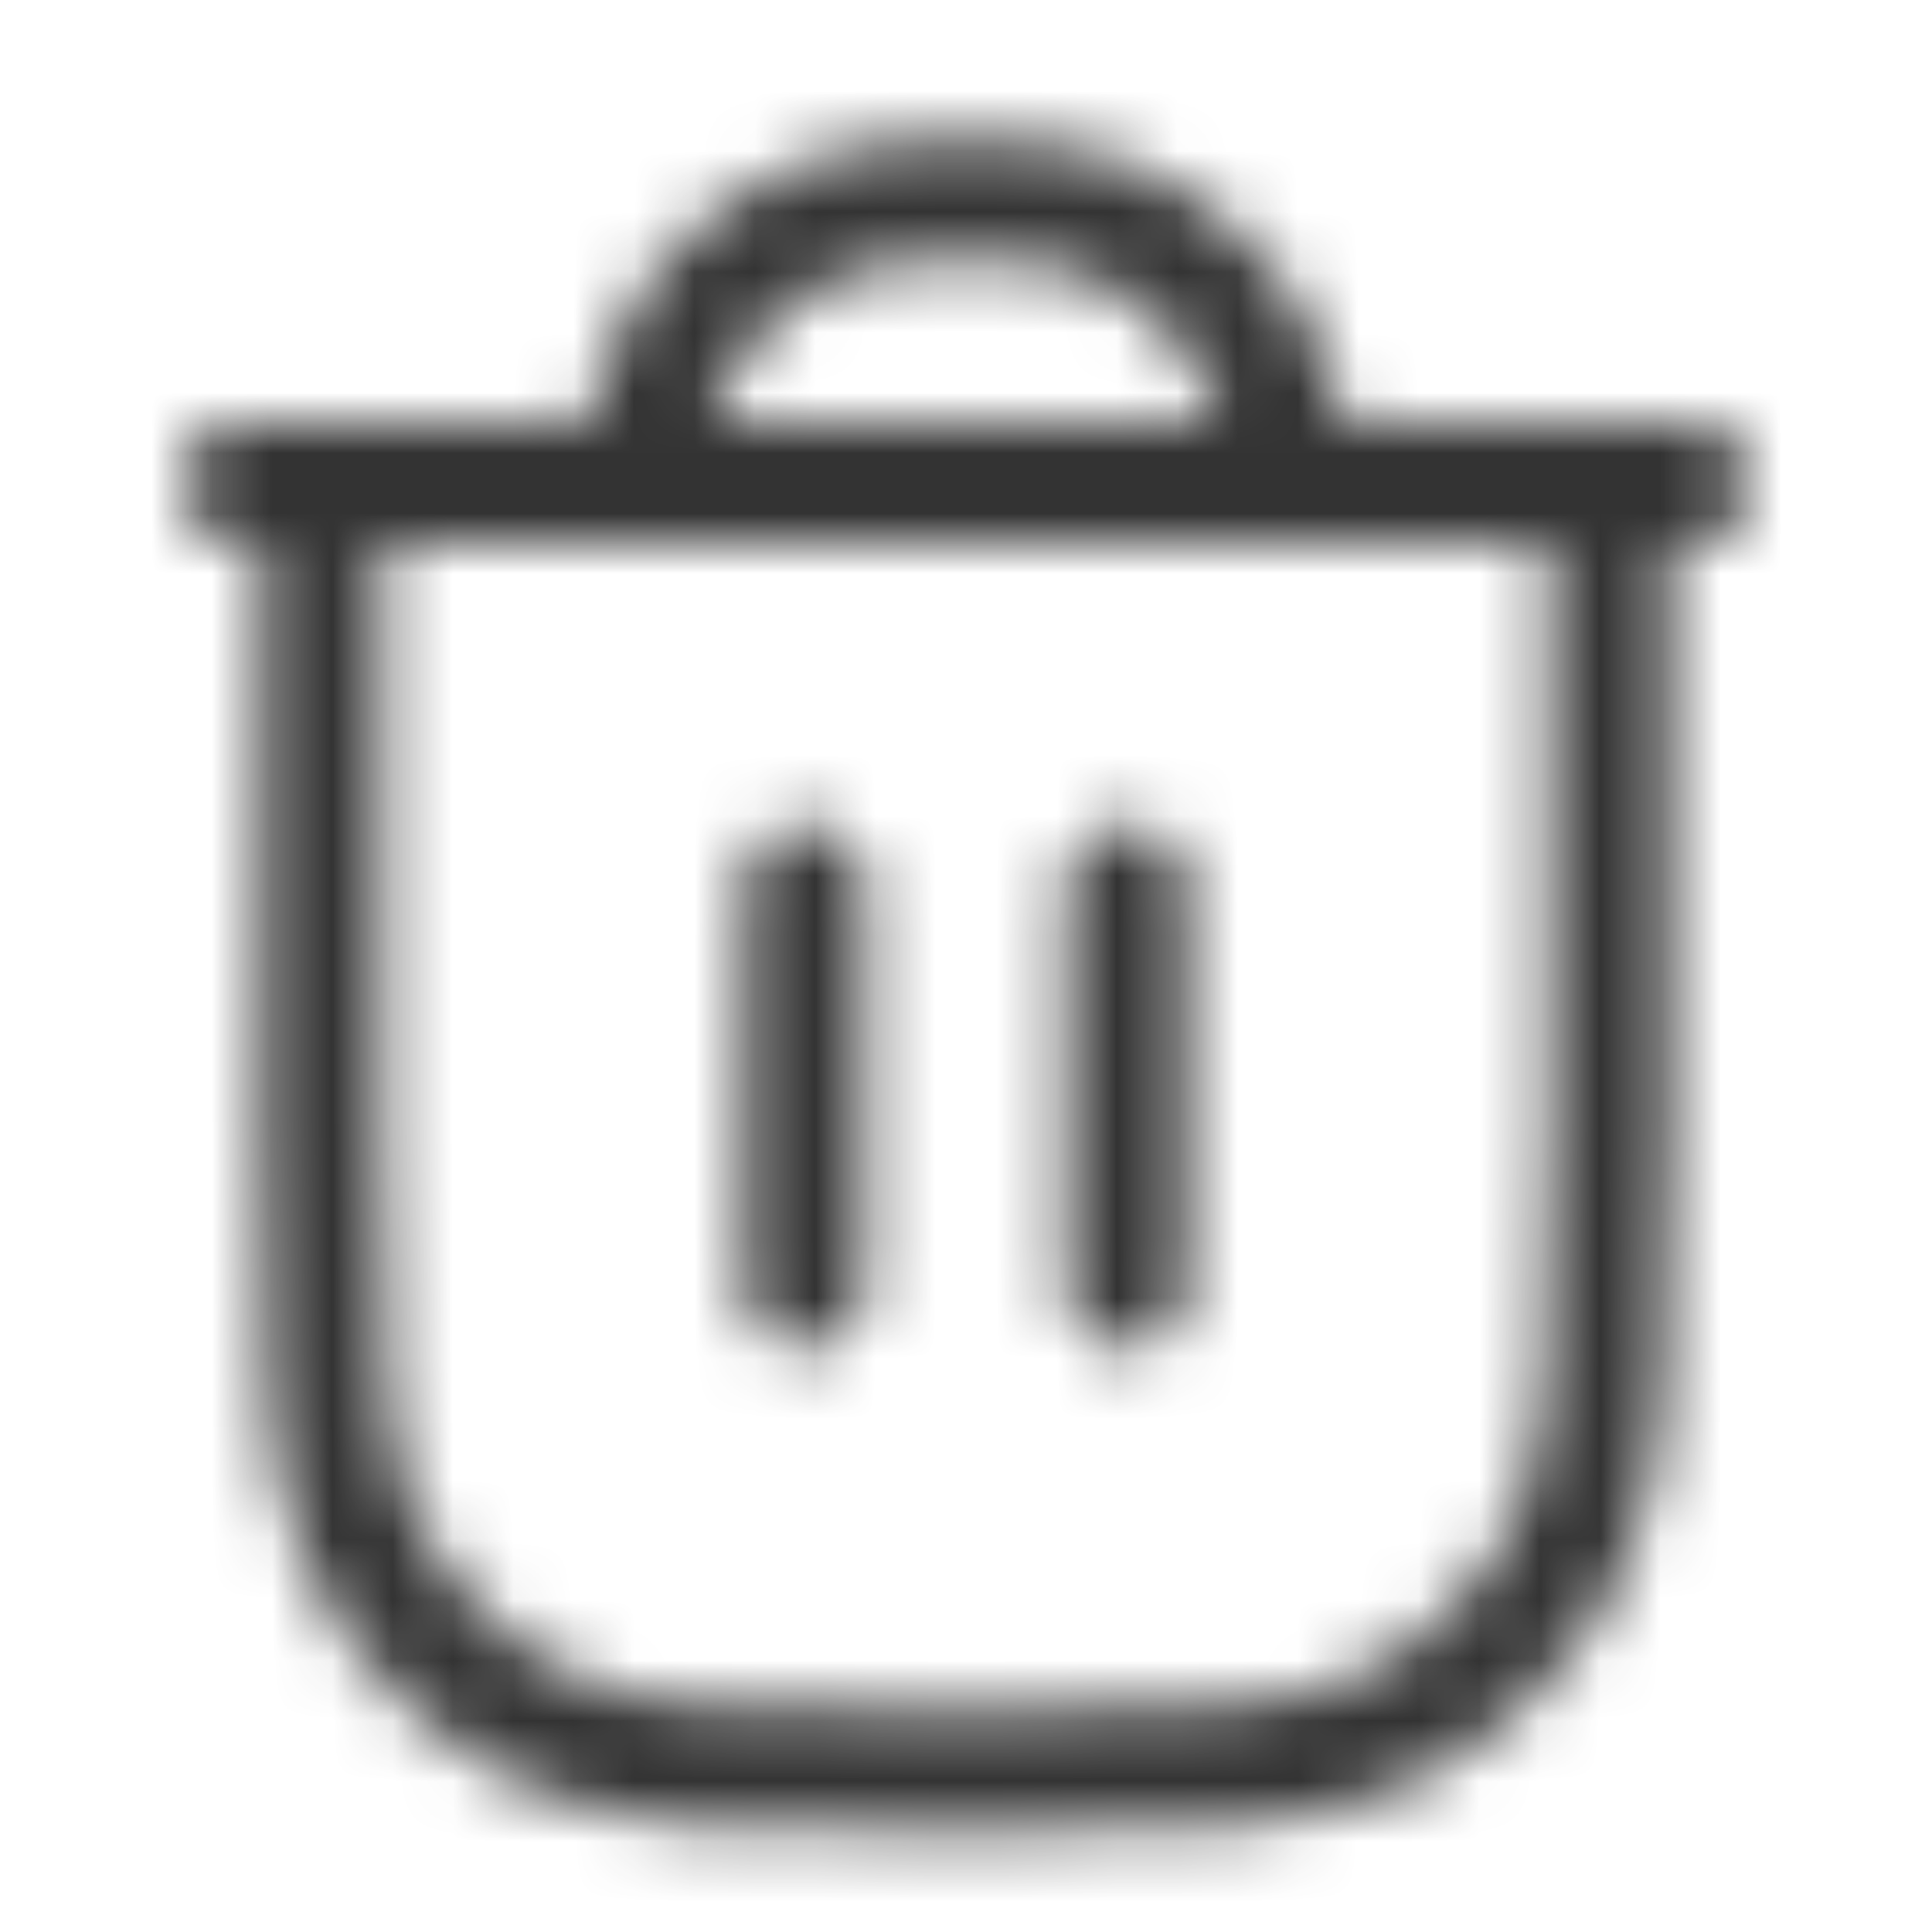 <svg width="32" height="32" viewBox="0 0 32 32" fill="none" xmlns="http://www.w3.org/2000/svg">
<g opacity="0.8">
<mask id="mask0_1_6127" style="mask-type:alpha" maskUnits="userSpaceOnUse" x="3" y="2" width="26" height="29">
<path d="M5.33 8V18.667C5.33 22.401 5.33 24.268 6.057 25.694C6.696 26.948 7.716 27.968 8.97 28.607C10.396 29.334 12.263 29.334 15.997 29.334V29.334C19.73 29.334 21.597 29.334 23.023 28.607C24.278 27.968 25.298 26.948 25.937 25.694C26.663 24.268 26.663 22.401 26.663 18.667V8M5.33 8H13.33H18.663H26.663M5.33 8H4M26.663 8H28" stroke="black" stroke-width="2" stroke-linecap="round"/>
<path d="M13.33 14.666V21.333" stroke="black" stroke-width="2" stroke-linecap="round"/>
<path d="M18.666 14.666V21.333" stroke="black" stroke-width="2" stroke-linecap="round"/>
<path d="M16.666 3.333H15.333C12.755 3.333 10.666 5.423 10.666 8H21.333C21.333 5.423 19.243 3.333 16.666 3.333Z" stroke="black" stroke-width="2"/>
</mask>
<g mask="url(#mask0_1_6127)">
<rect x="-1.338" y="-1.333" width="34.667" height="34.667" fill="black"/>
</g>
</g>
</svg>
